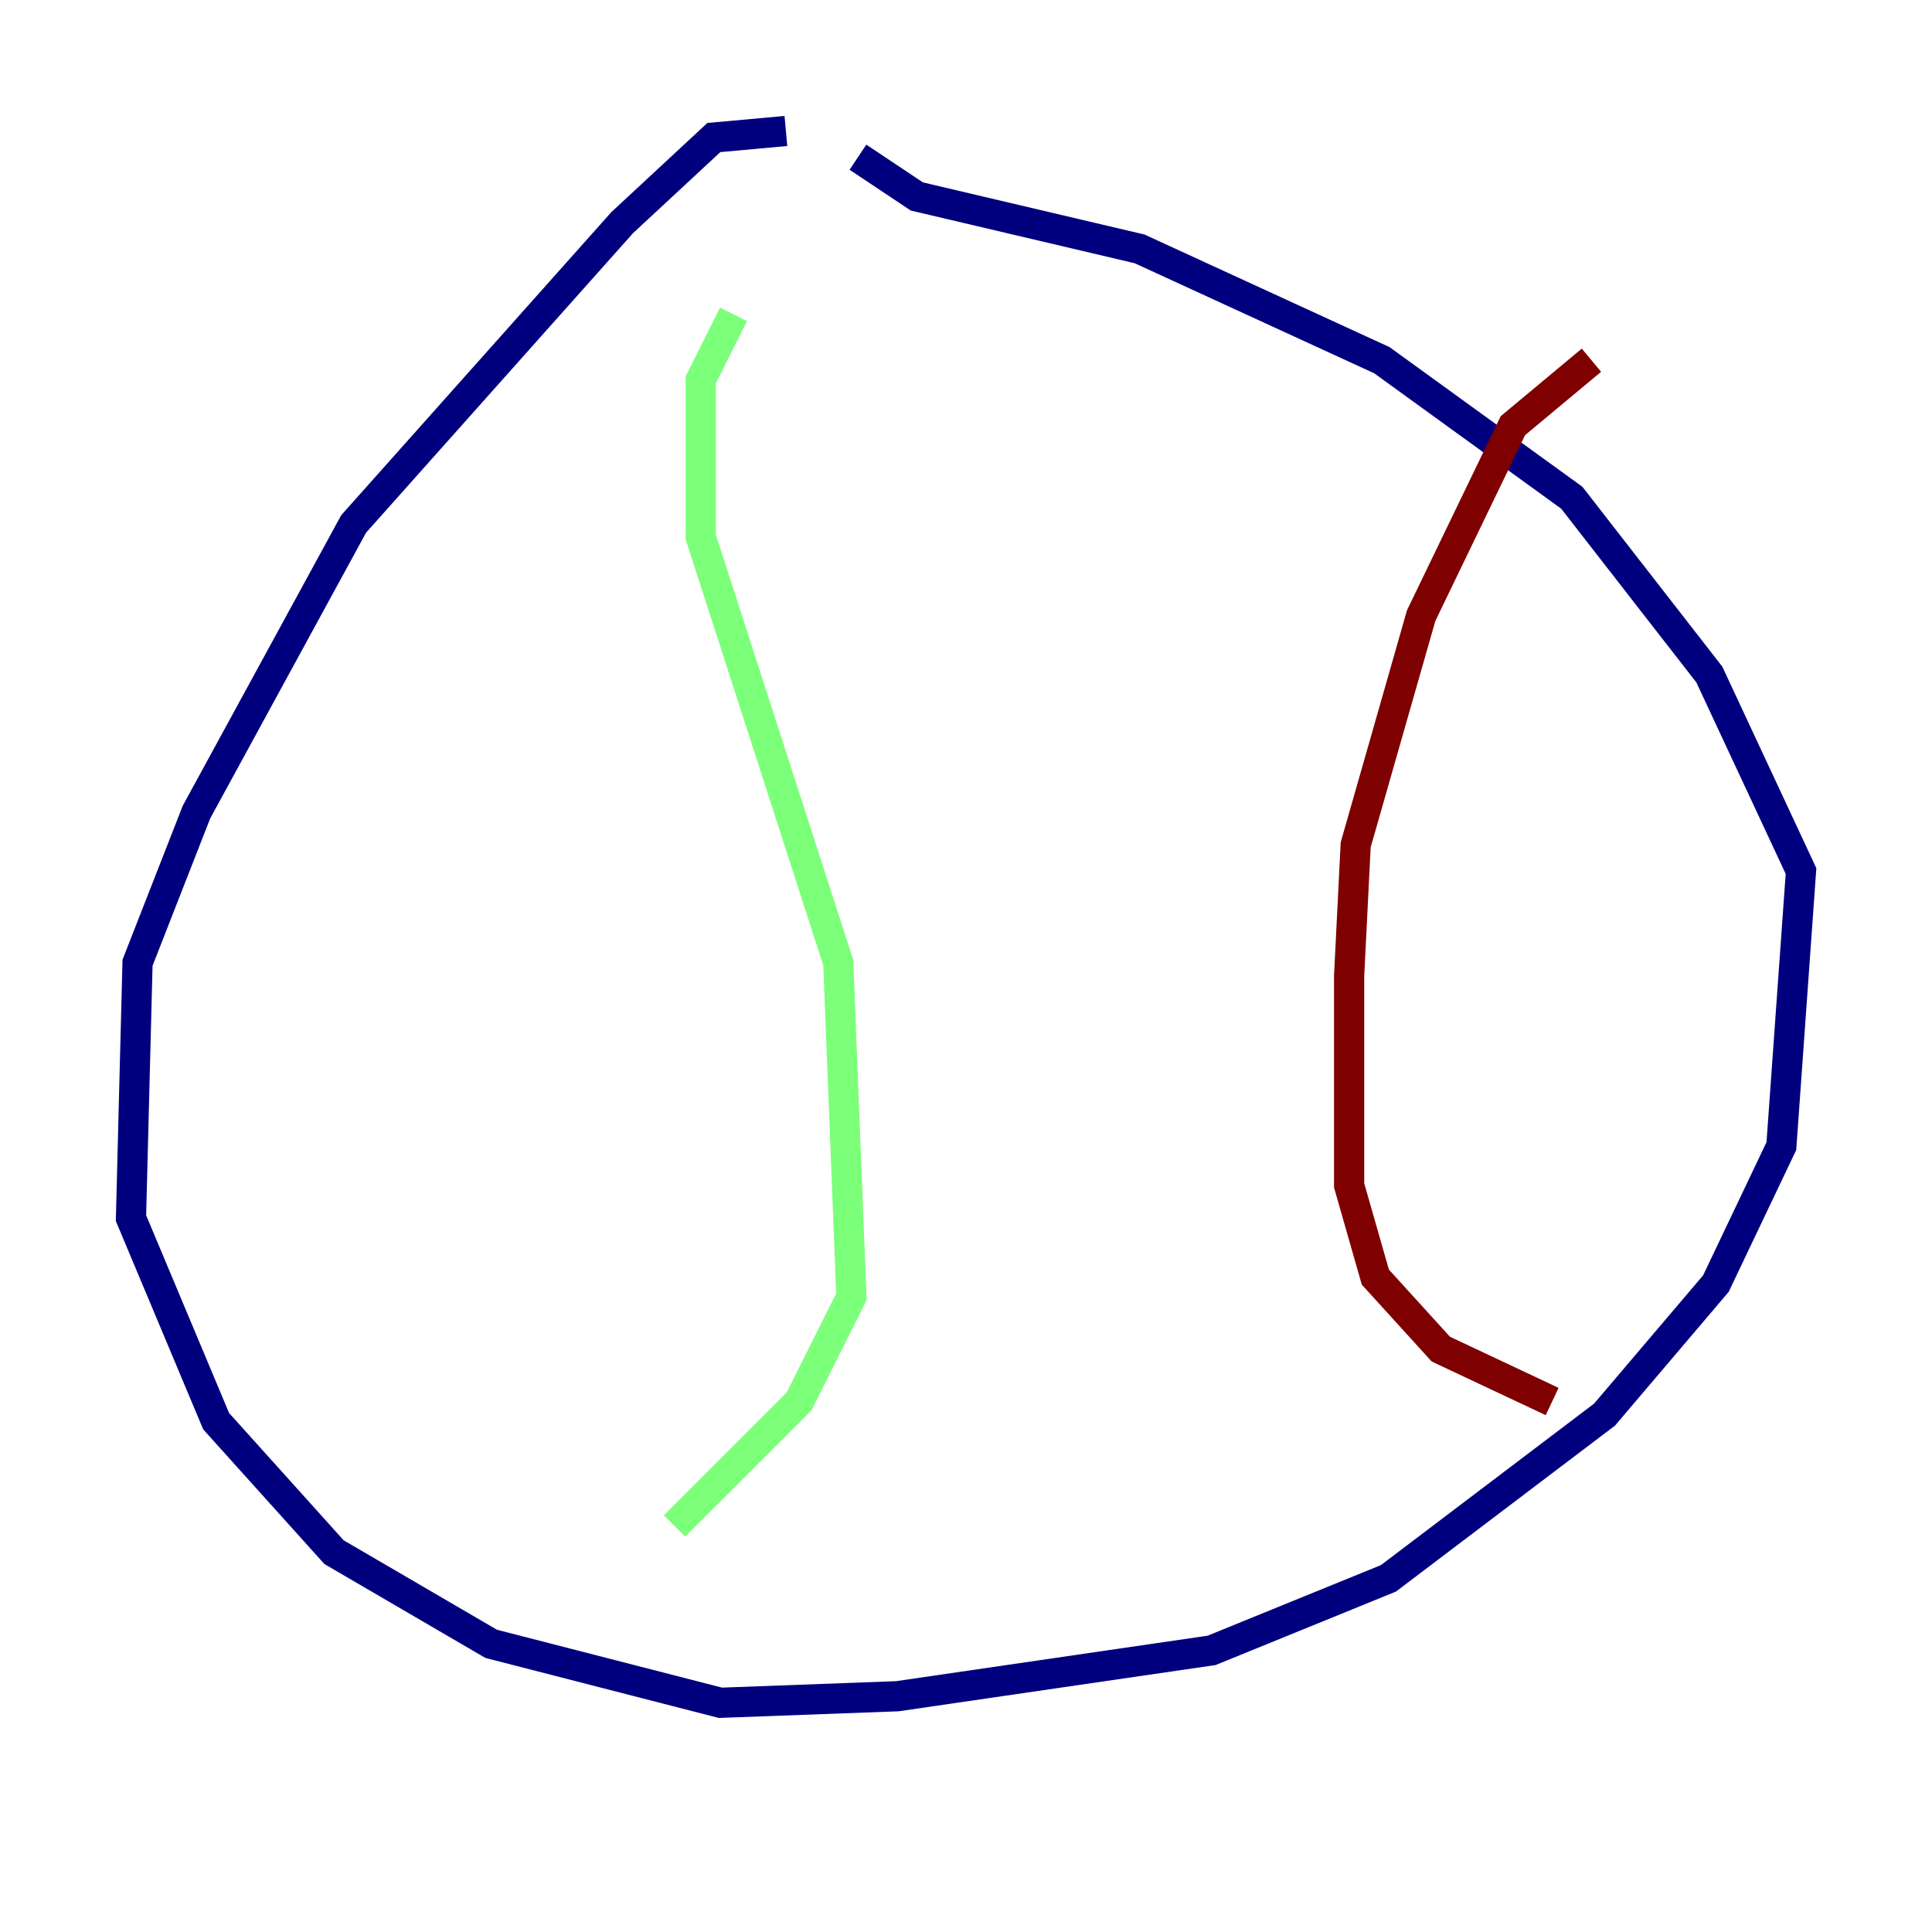 <?xml version="1.0" encoding="utf-8" ?>
<svg baseProfile="tiny" height="128" version="1.2" viewBox="0,0,128,128" width="128" xmlns="http://www.w3.org/2000/svg" xmlns:ev="http://www.w3.org/2001/xml-events" xmlns:xlink="http://www.w3.org/1999/xlink"><defs /><polyline fill="none" points="52.068,8.678 47.295,9.112 41.22,14.752 23.43,34.712 13.017,53.803 9.112,63.783 8.678,80.705 14.319,94.156 22.129,102.834 32.542,108.909 47.729,112.814 59.444,112.38 80.271,109.342 91.986,104.57 106.305,93.722 113.681,85.044 118.02,75.932 119.322,57.709 113.248,44.691 104.136,32.976 91.552,23.864 75.498,16.488 60.746,13.017 56.841,10.414" stroke="#00007f" stroke-width="2" /><polyline fill="none" points="48.597,20.827 46.427,25.166 46.427,35.58 55.539,63.783 56.407,85.912 52.936,92.854 44.691,101.098" stroke="#7cff79" stroke-width="2" /><polyline fill="none" points="105.437,23.864 100.231,28.203 94.156,40.786 89.817,55.973 89.383,64.651 89.383,78.536 91.119,84.61 95.458,89.383 102.834,92.854" stroke="#7f0000" stroke-width="2" /></svg>